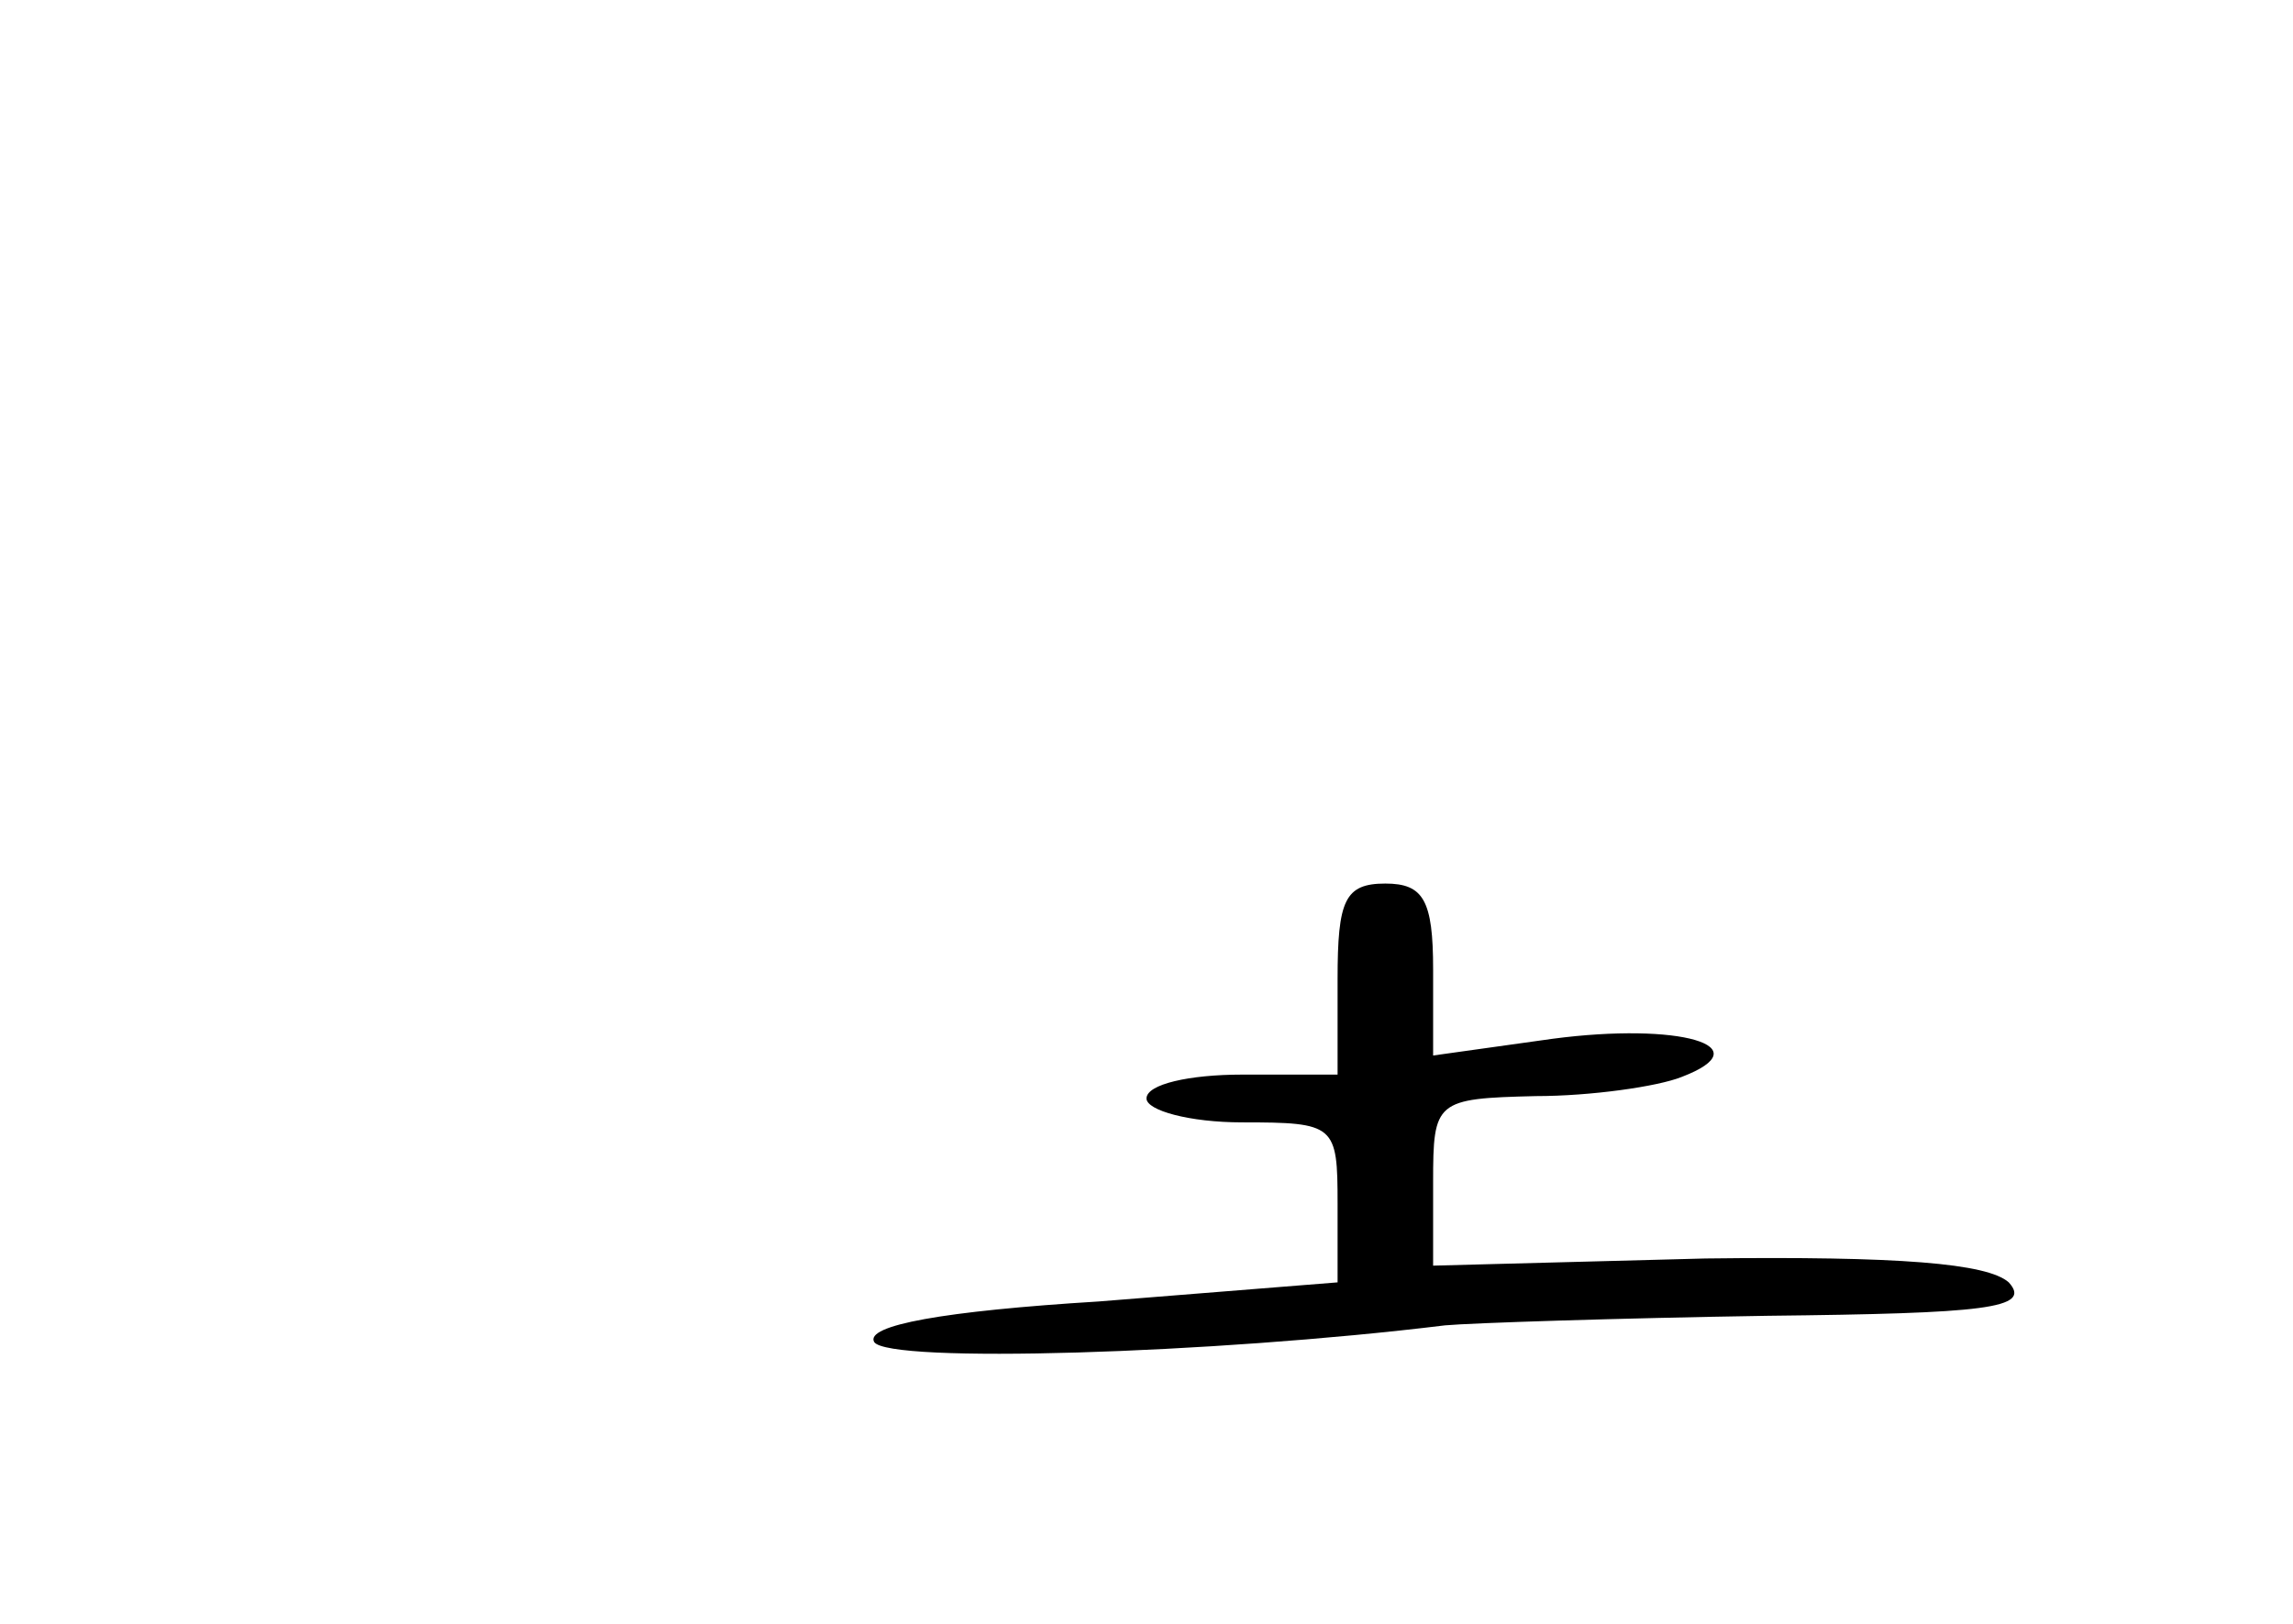 <?xml version="1.0" standalone="no"?>
<!DOCTYPE svg PUBLIC "-//W3C//DTD SVG 20010904//EN"
 "http://www.w3.org/TR/2001/REC-SVG-20010904/DTD/svg10.dtd">
<svg version="1.0" xmlns="http://www.w3.org/2000/svg"
 width="96pt" height="68pt" viewBox="0 0 96 68"
 preserveAspectRatio="xMidYMid meet">
<g transform="translate(0,68) scale(0.1,-0.1)"
fill="#000000" stroke="none">
<path d="M560 270 l0 -40 -40 0 c-22 0 -40 -4 -40 -10 0 -5 18 -10 40 -10 39
0 40 -1 40 -34 l0 -33 -100 -8 c-65 -4 -98 -10 -94 -17 6 -9 141 -5 239 7 11
1 72 3 135 4 91 1 111 3 101 14 -9 8 -46 11 -127 10 l-114 -3 0 35 c0 34 1 35
43 36 23 0 51 4 61 8 34 13 -1 23 -54 16 l-50 -7 0 36 c0 29 -4 36 -20 36 -17
0 -20 -7 -20 -40z"/>
</g>
</svg>
